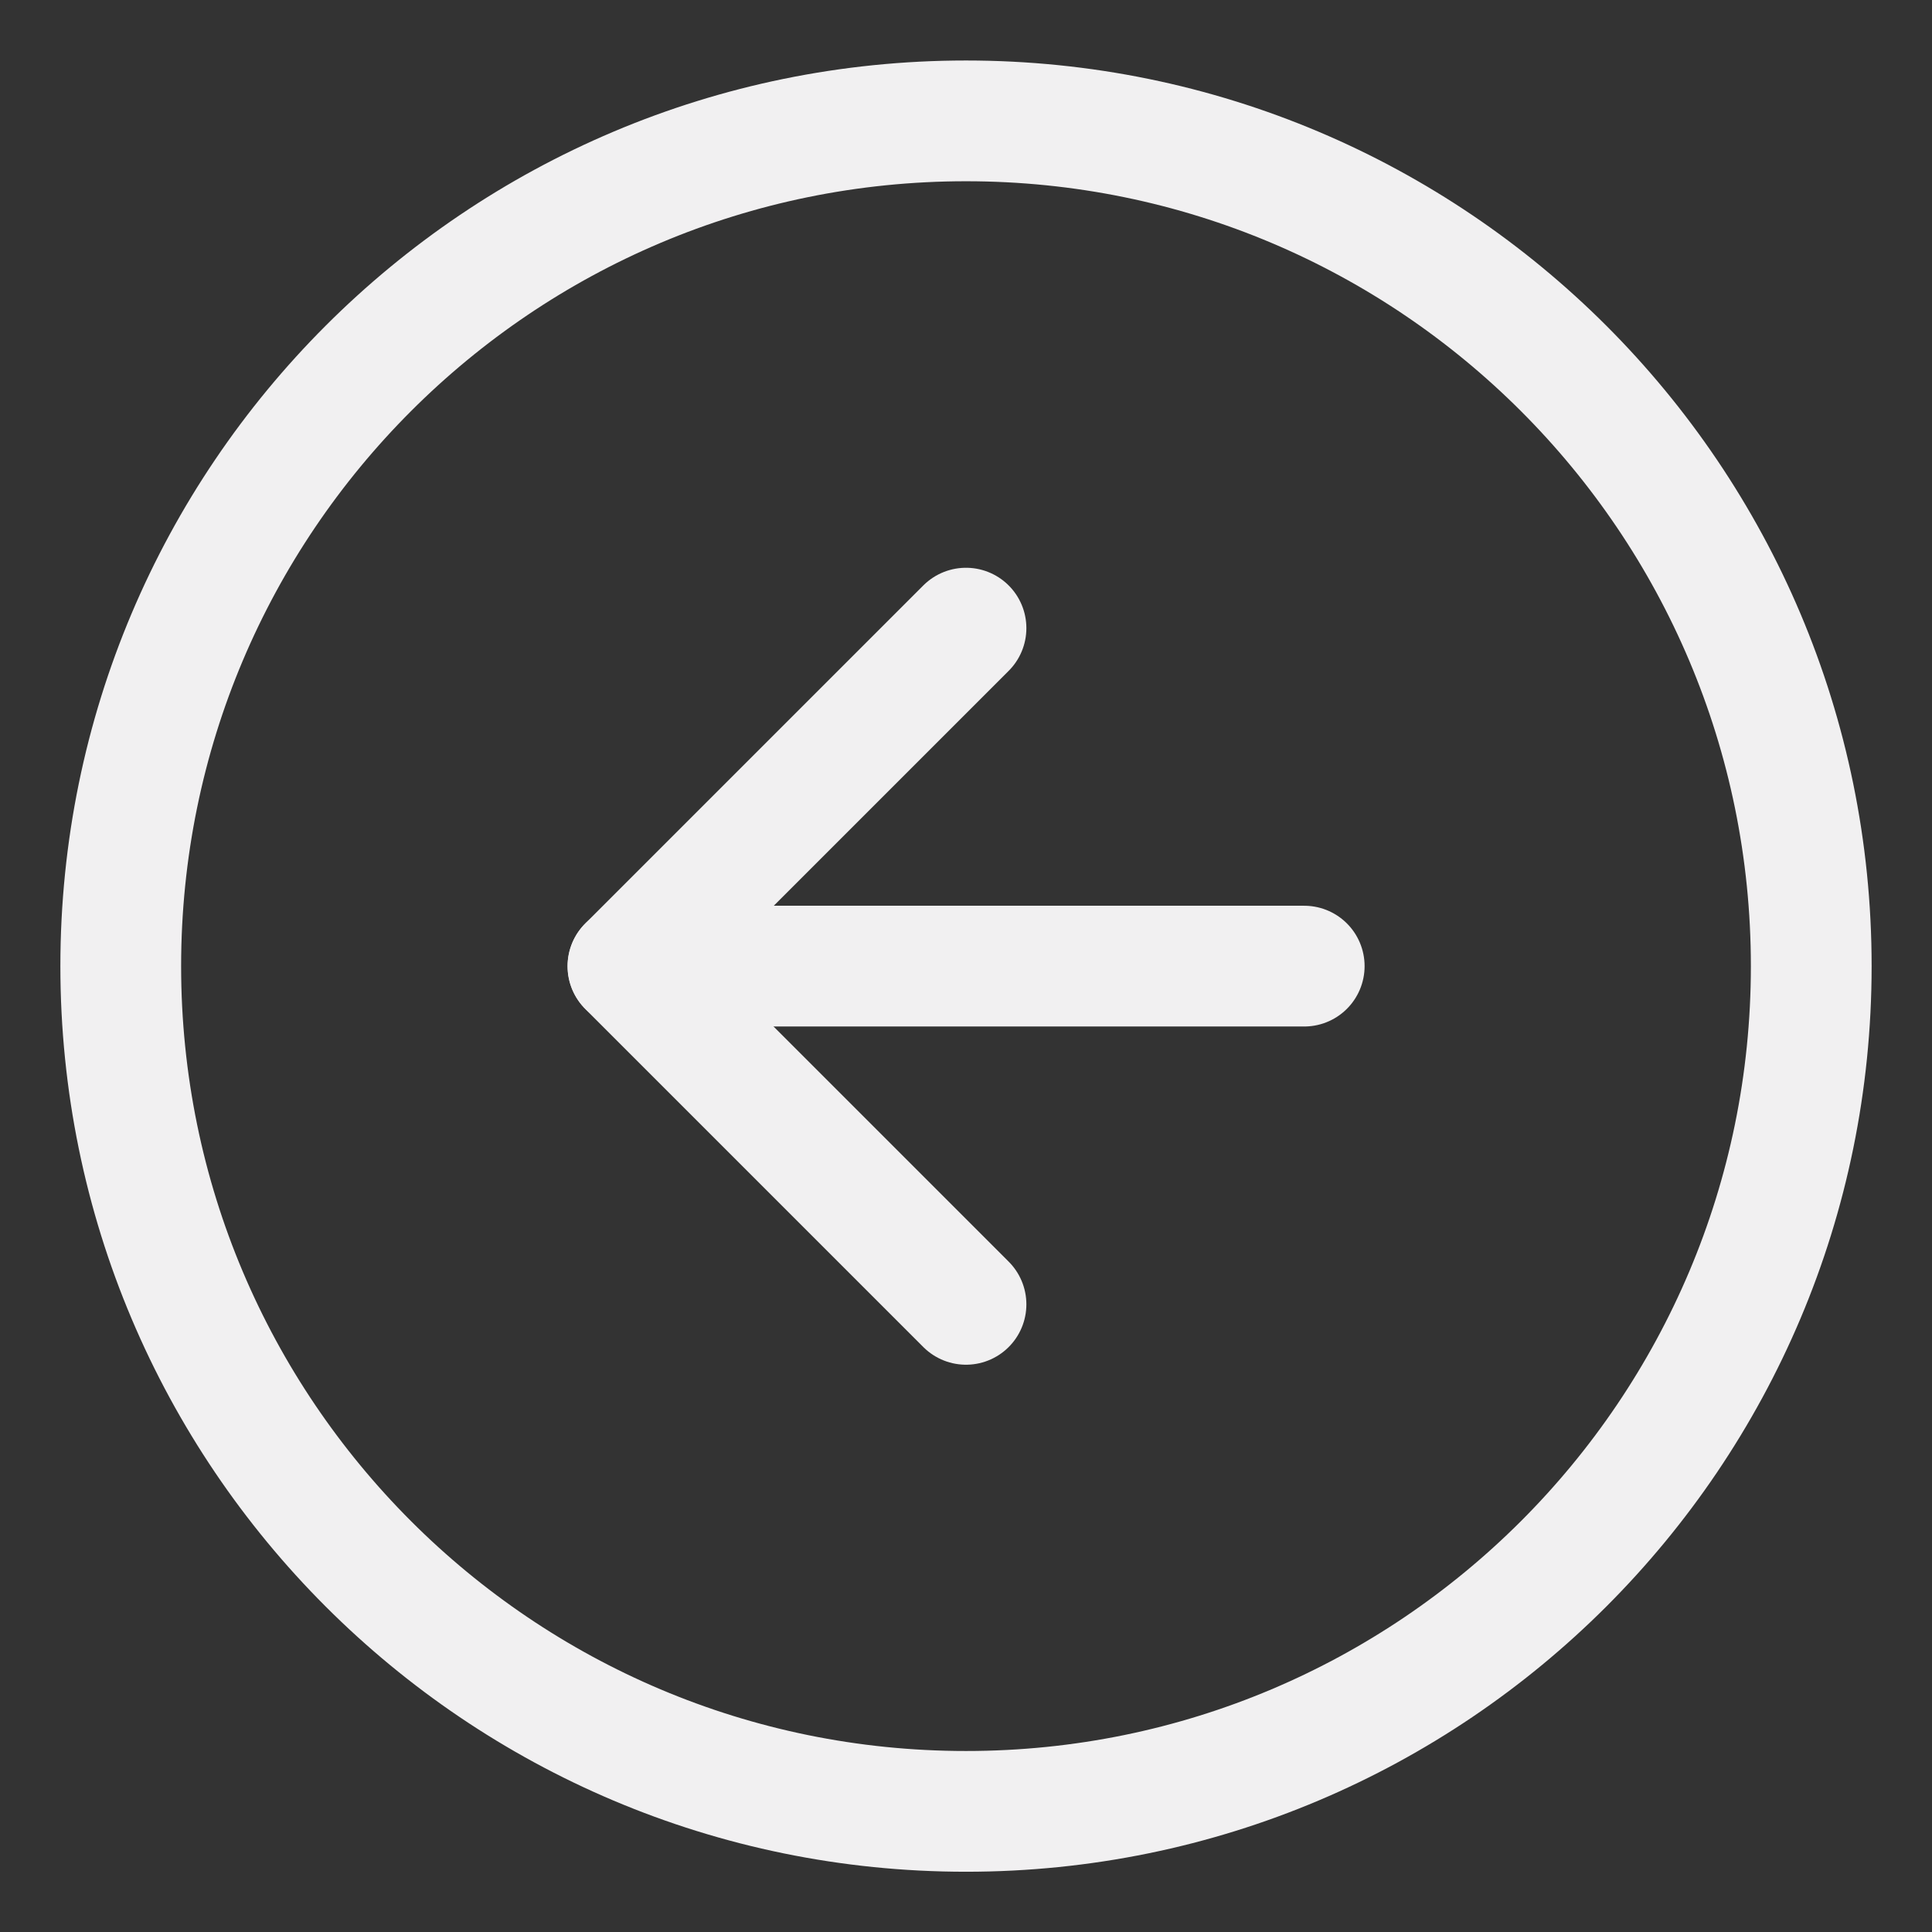 <svg width="16" height="16" viewBox="0 0 16 16" fill="none" xmlns="http://www.w3.org/2000/svg">
<rect x="0" y="0" width="16" height="16" fill="#333333" stroke="none"/>
<path d="M8 1.001C4.134 1.001 1 4.135 1 8.001C1 11.867 4.134 15.001 8 15.001C11.866 15.001 15 11.867 15 8.001C15 4.135 11.866 1.001 8 1.001Z" stroke="#F1F0F1" stroke-linecap="round" stroke-linejoin="round"/>
<path d="M8 5.202L5.2 8.002L8 10.802" stroke="#F1F0F1" stroke-linecap="round" stroke-linejoin="round"/>
<path d="M10.801 8.001L5.201 8.001" stroke="#F1F0F1" stroke-linecap="round" stroke-linejoin="round"/>
</svg>
